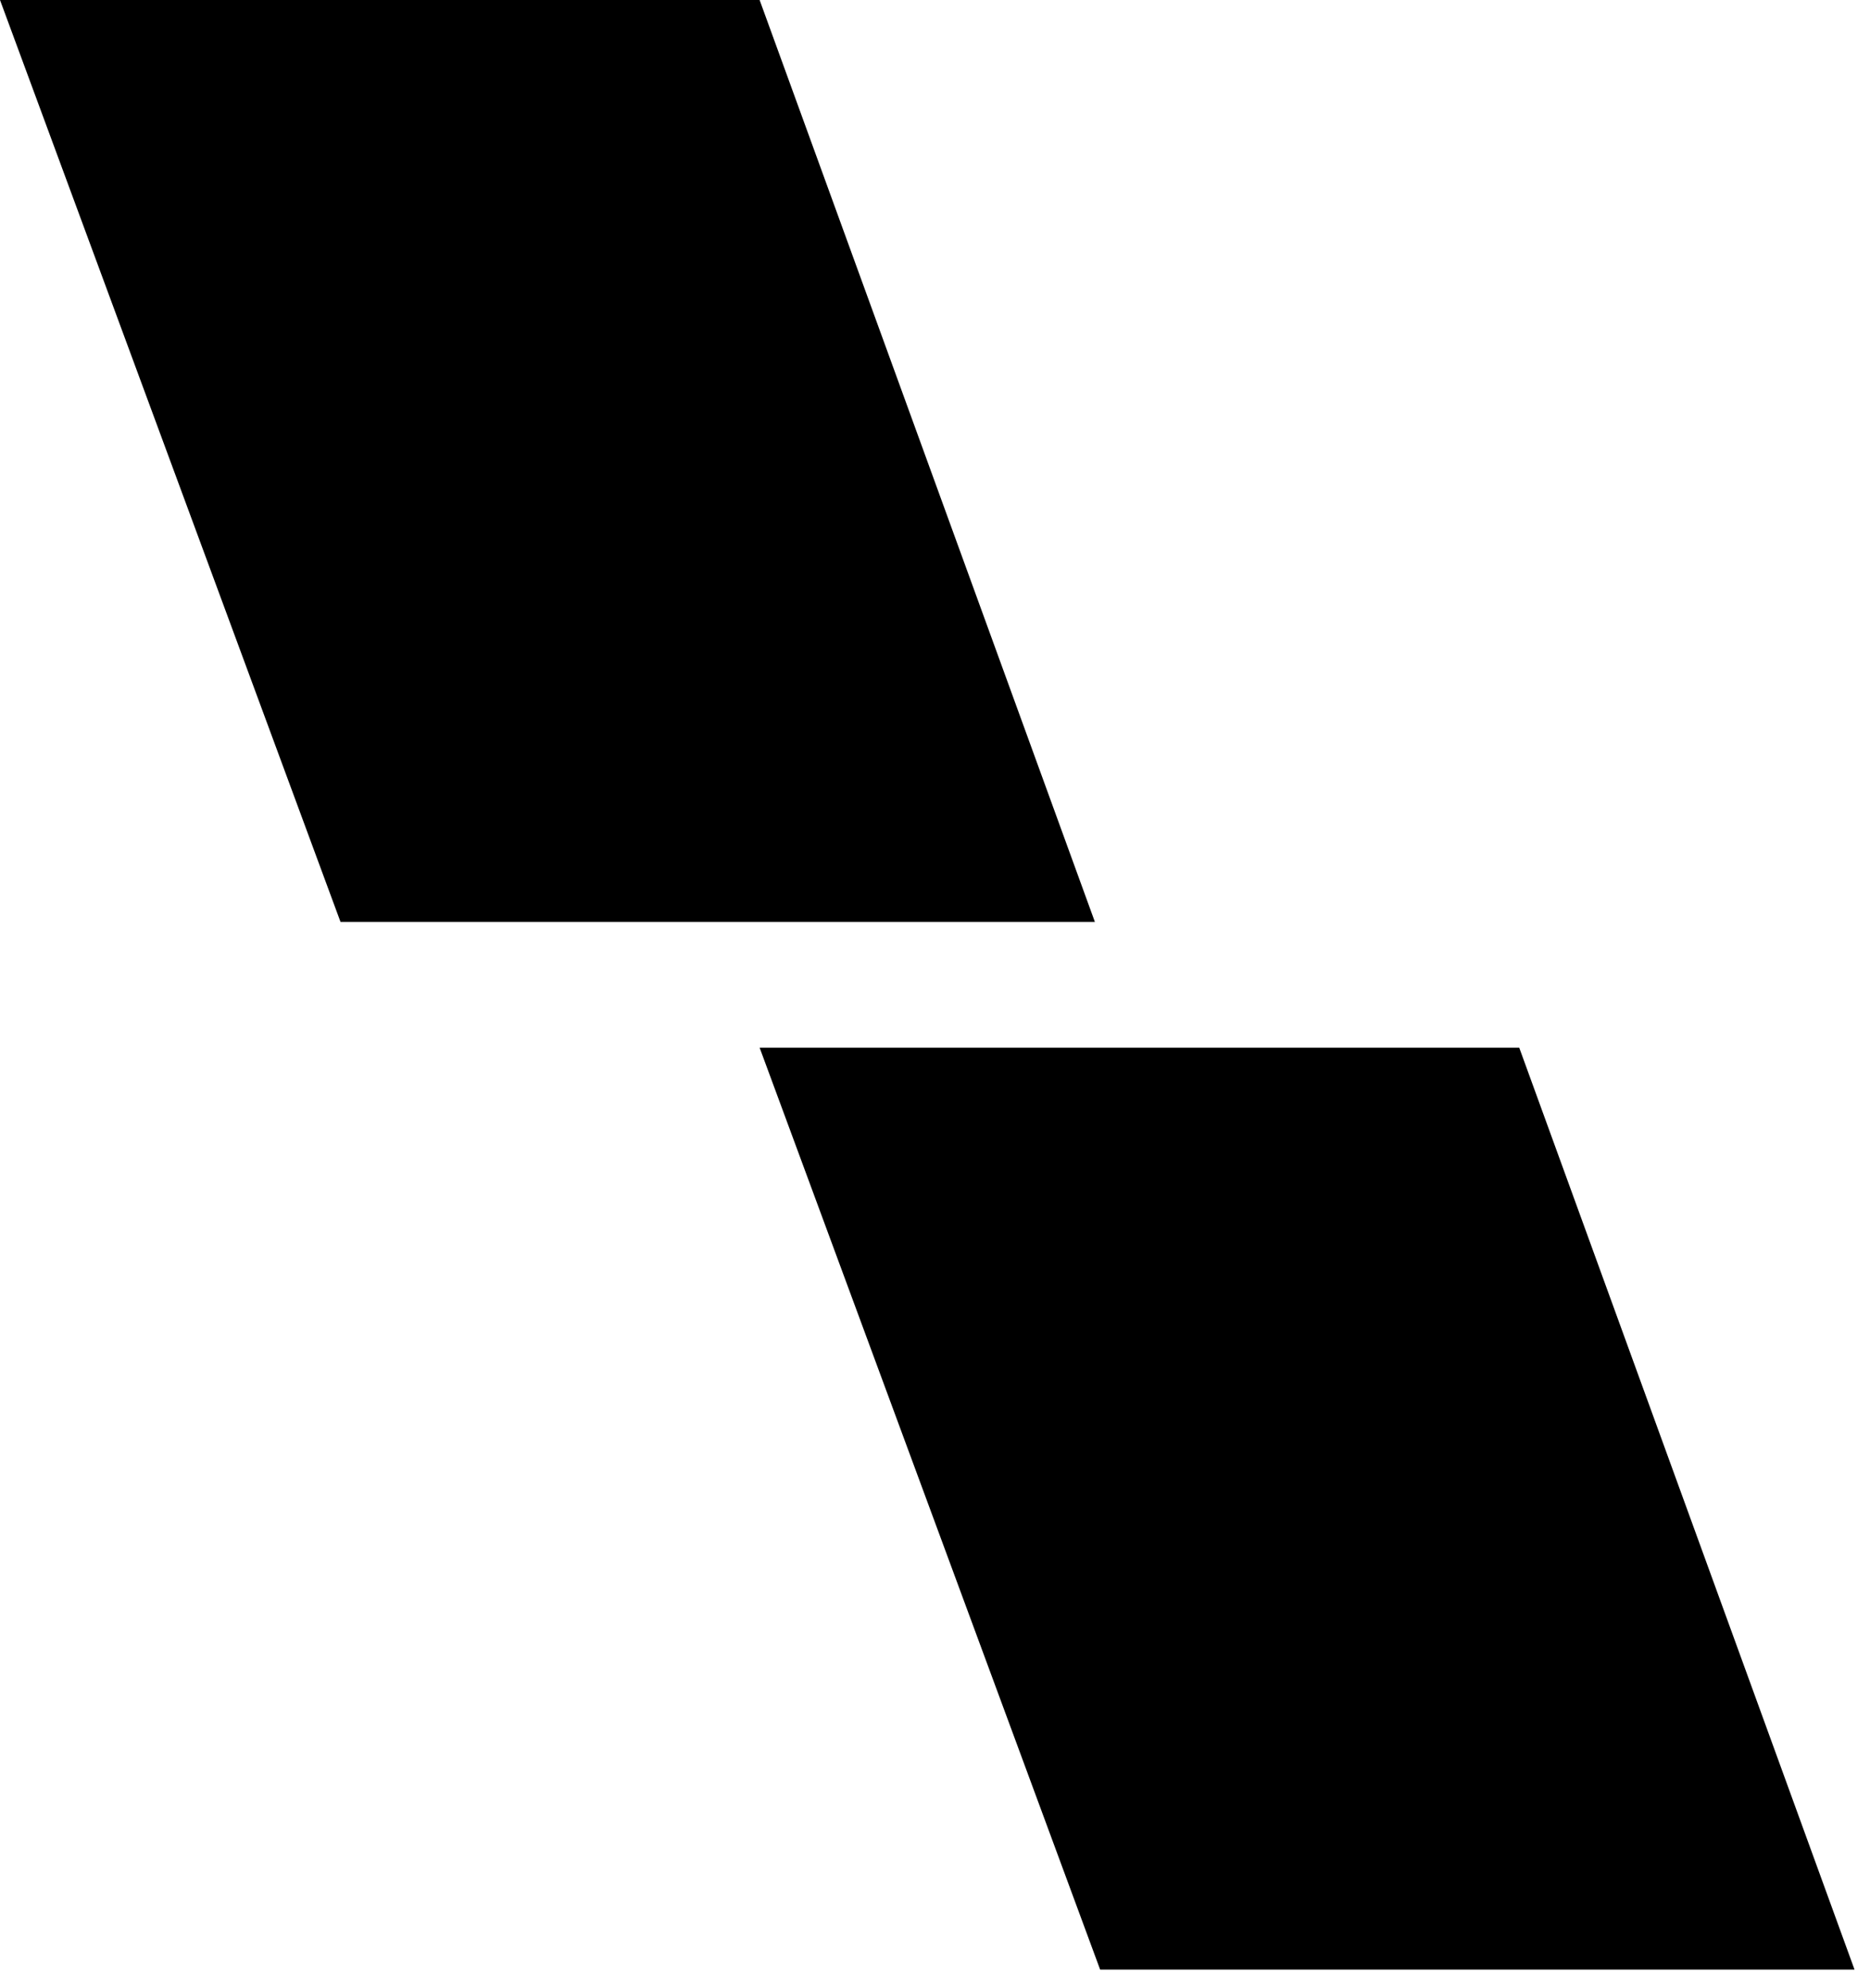 <svg width="95" height="101" viewBox="0 0 95 101" fill="none" xmlns="http://www.w3.org/2000/svg">
<path fill-rule="evenodd" clip-rule="evenodd" d="M55.623 46.84L38.59 0H0L17.299 46.84H55.623ZM94.213 100.068L77.18 53.228H38.59L55.889 100.068H94.213Z" fill="black"/>
</svg>
